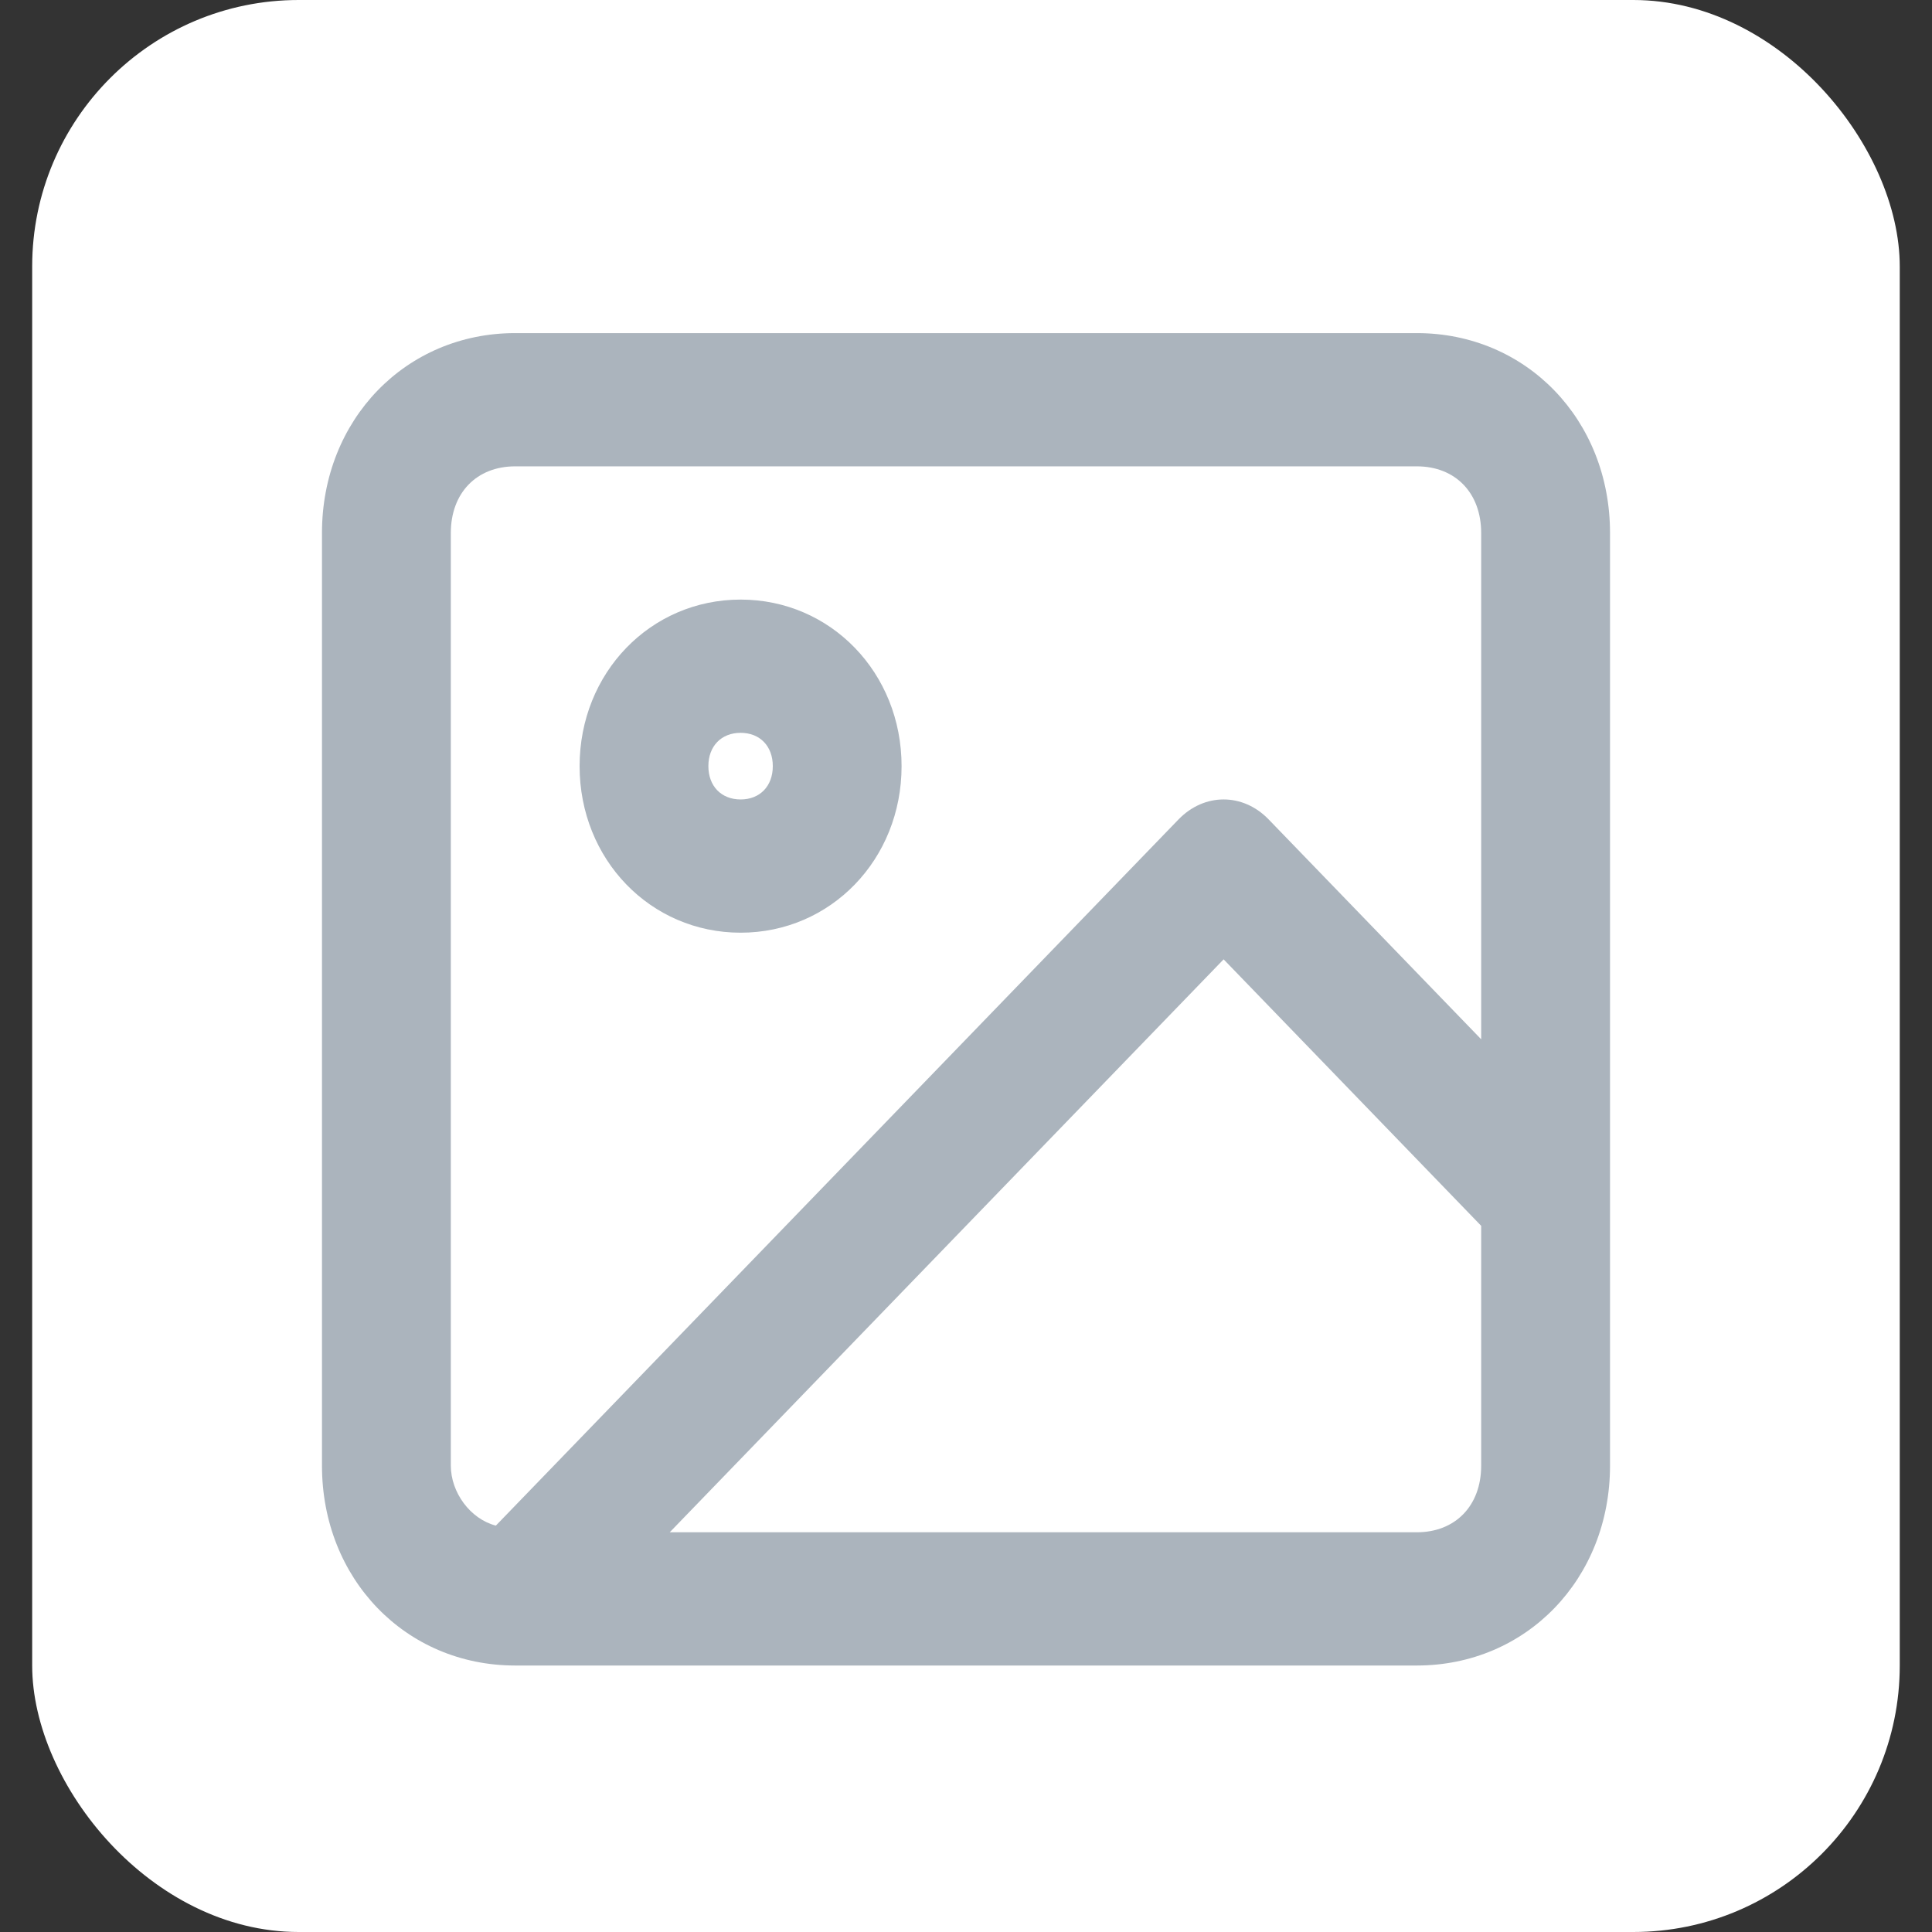<?xml version="1.0" encoding="UTF-8"?>
<svg width="29px" height="29px" viewBox="0 0 29 29" version="1.1" xmlns="http://www.w3.org/2000/svg" xmlns:xlink="http://www.w3.org/1999/xlink">
    <rect x="0" y="0" width="29" height="29" fill="#333333" stroke="none"/>
    <!-- Generator: Sketch 47.1 (45422) - http://www.bohemiancoding.com/sketch -->
    <title>image</title>
    <desc>Created with Sketch.</desc>
    <defs></defs>
    <g id="Atomframer" stroke="none" stroke-width="1" fill="none" fill-rule="evenodd">
        <g id="Artboard" transform="translate(-168, -88)" fill-rule="nonzero">
            <g id="image" transform="translate(168, 88)">
                <rect id="Rectangle" fill="#FFFFFF" x="0.483" y="0" width="28.033" height="29" rx="4"></rect>
                <path d="M21.267,5 L7.733,5 C6.09,5 4.833,6.3 4.833,8 L4.833,22 C4.833,23.7 6.09,25 7.733,25 L21.267,25 C22.91,25 24.167,23.7 24.167,22 L24.167,8 C24.167,6.3 22.91,5 21.267,5 Z M6.767,8 C6.767,7.4 7.153,7 7.733,7 L21.267,7 C21.847,7 22.233,7.4 22.233,8 L22.233,15.6 L19.043,12.3 C18.657,11.9 18.077,11.9 17.69,12.3 L7.443,22.9 C7.057,22.8 6.767,22.4 6.767,22 L6.767,8 Z M21.267,23 L10.053,23 L18.367,14.4 L22.233,18.4 L22.233,22 C22.233,22.6 21.847,23 21.267,23 Z" id="Shape" fill="#ABB4BD"></path>
                <path d="M11.117,14 C12.47,14 13.533,12.9 13.533,11.5 C13.533,10.1 12.47,9 11.117,9 C9.763,9 8.7,10.1 8.7,11.5 C8.7,12.9 9.763,14 11.117,14 Z M11.117,11 C11.407,11 11.6,11.2 11.6,11.5 C11.6,11.8 11.407,12 11.117,12 C10.827,12 10.633,11.8 10.633,11.5 C10.633,11.2 10.827,11 11.117,11 Z" id="Shape" fill="#ABB4BD"></path>
            </g>
        </g>
    </g>
</svg>